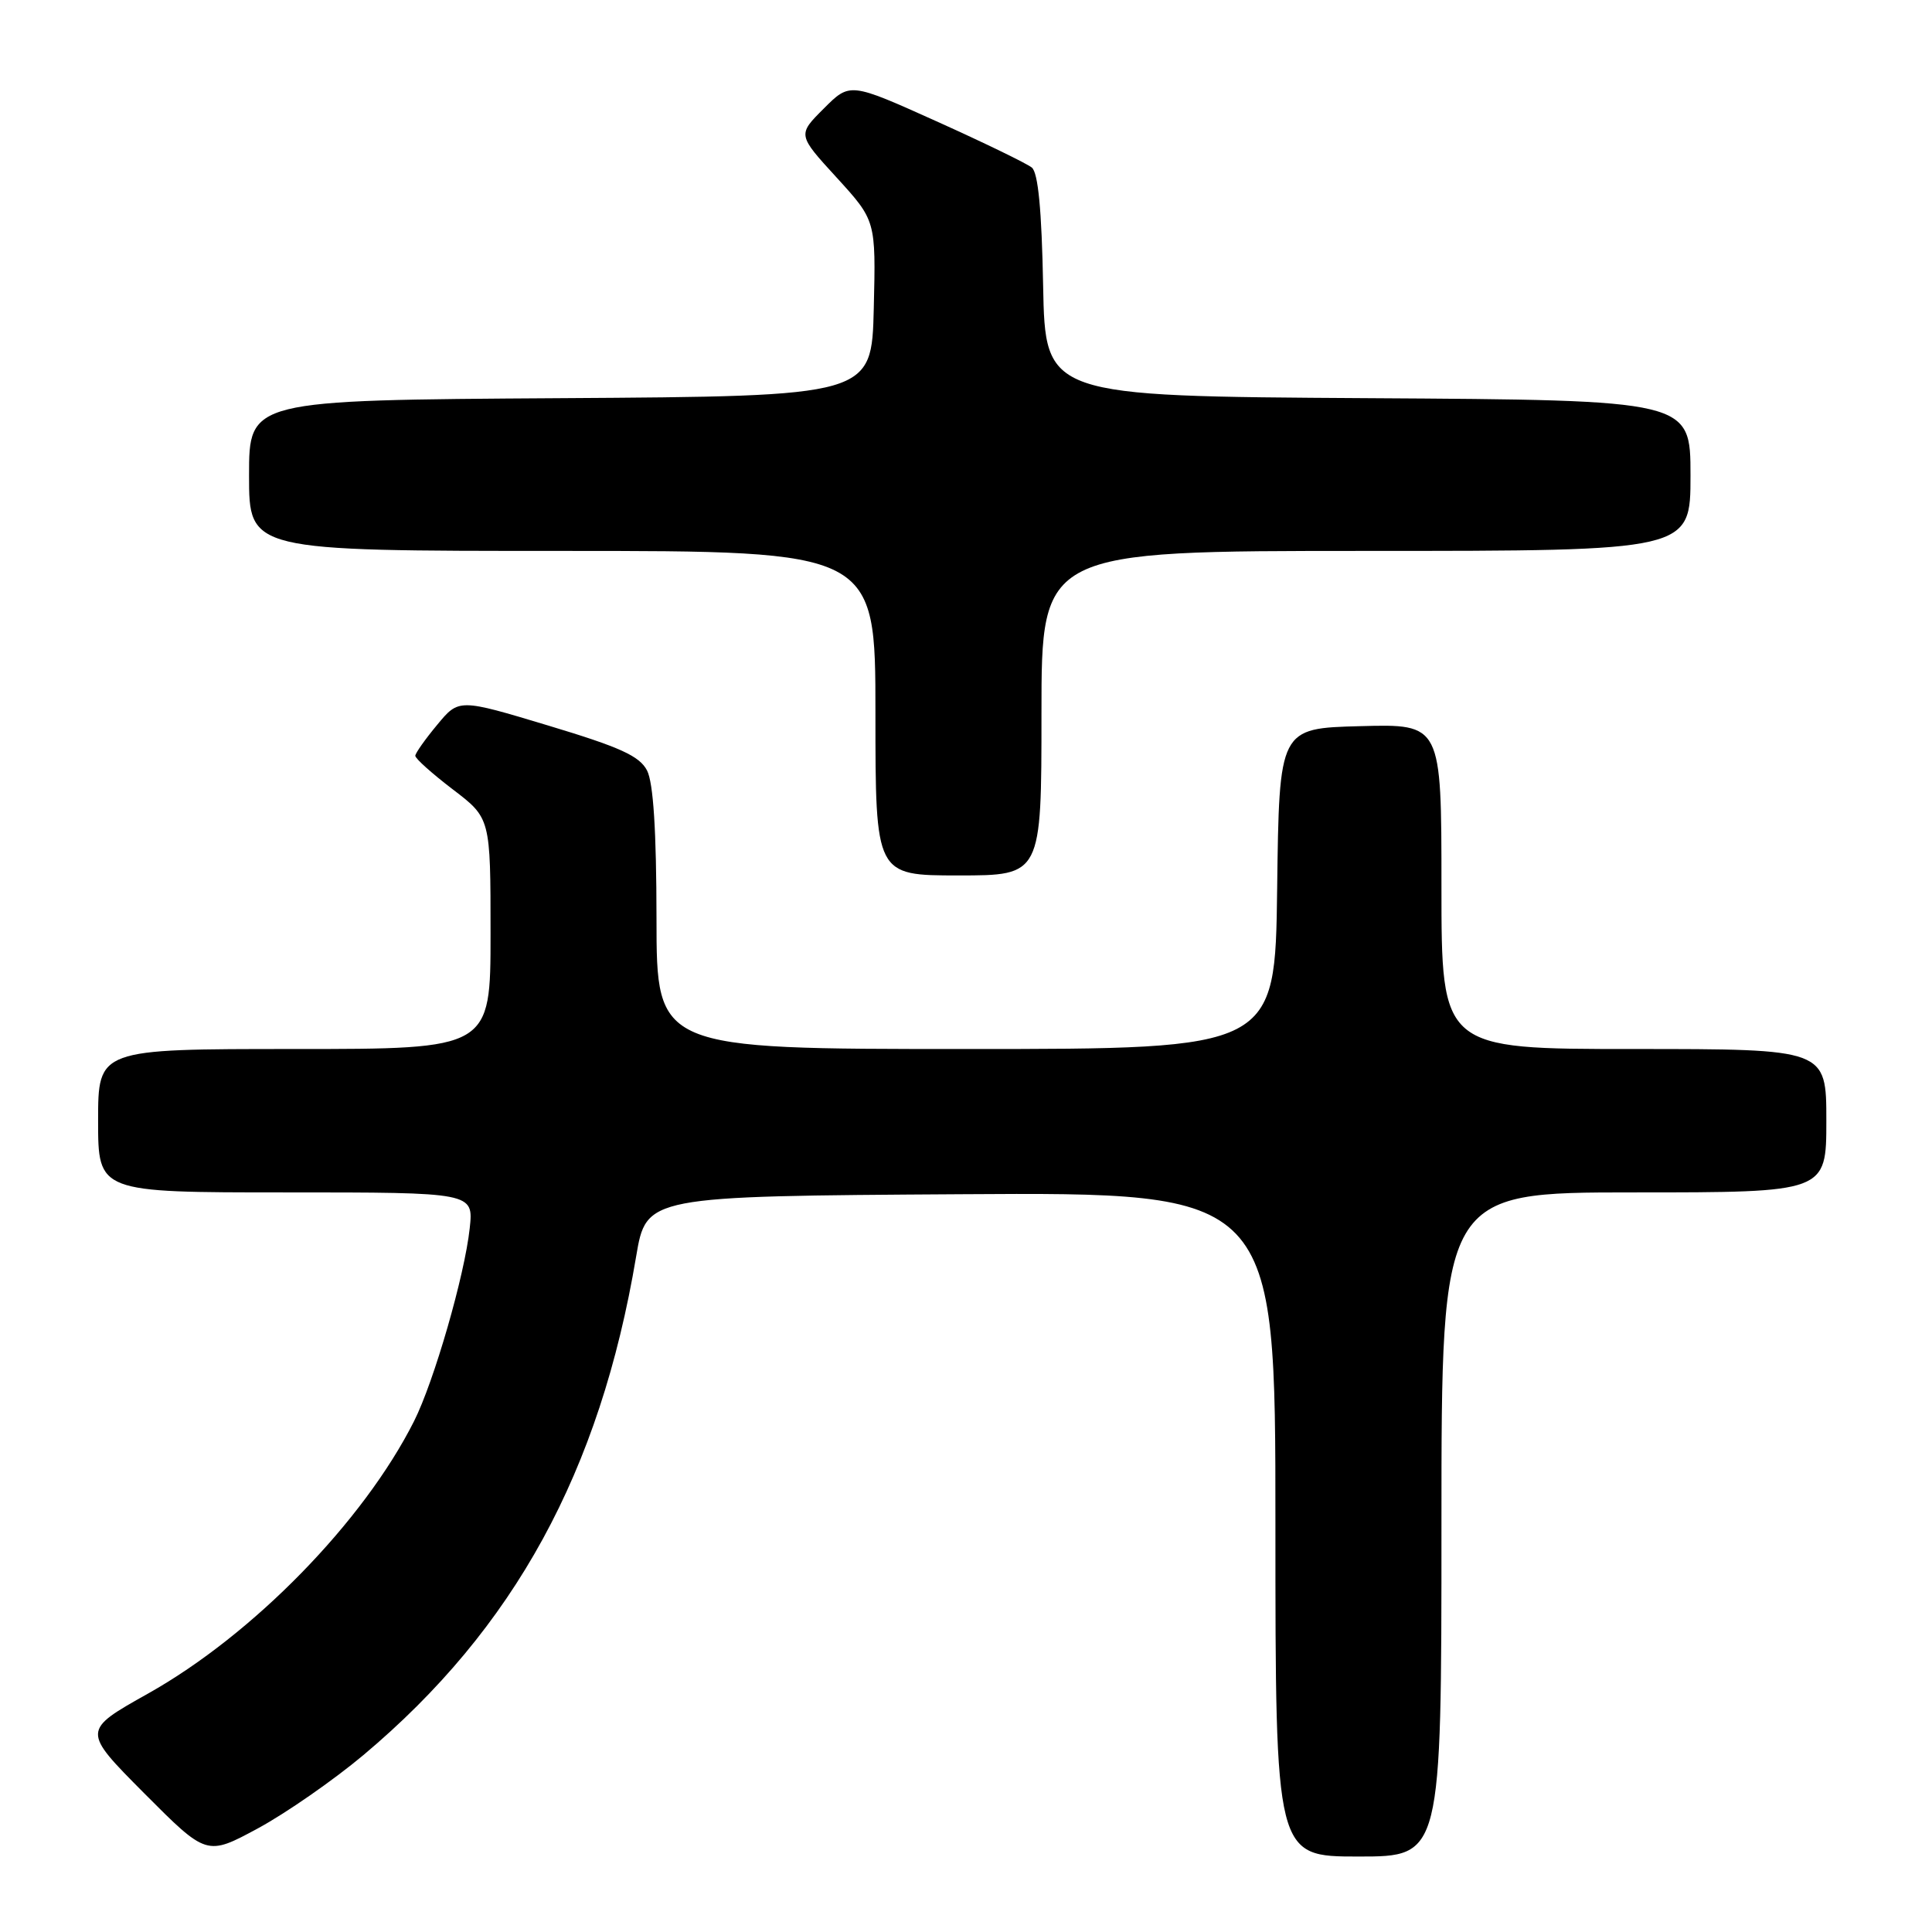 <?xml version="1.0" encoding="UTF-8" standalone="no"?>
<!DOCTYPE svg PUBLIC "-//W3C//DTD SVG 1.1//EN" "http://www.w3.org/Graphics/SVG/1.1/DTD/svg11.dtd" >
<svg xmlns="http://www.w3.org/2000/svg" xmlns:xlink="http://www.w3.org/1999/xlink" version="1.1" viewBox="0 0 256 256">
 <g >
 <path fill="currentColor"
d=" M 48.16 232.55 C 68.15 215.77 79.50 195.01 84.29 166.50 C 85.64 158.50 85.64 158.50 127.32 158.24 C 169.00 157.98 169.00 157.98 169.00 201.99 C 169.00 246.00 169.00 246.00 180.00 246.00 C 191.00 246.00 191.00 246.00 191.00 202.00 C 191.00 158.00 191.00 158.00 216.50 158.00 C 242.00 158.00 242.00 158.00 242.00 148.50 C 242.00 139.00 242.00 139.00 216.50 139.00 C 191.00 139.00 191.00 139.00 191.00 117.47 C 191.00 95.93 191.00 95.93 180.25 96.22 C 169.50 96.50 169.50 96.50 169.23 117.75 C 168.96 139.00 168.96 139.00 127.98 139.00 C 87.00 139.00 87.00 139.00 86.99 121.75 C 86.98 110.05 86.57 103.73 85.74 102.10 C 84.74 100.17 82.18 99.01 72.65 96.14 C 60.80 92.57 60.80 92.57 57.93 96.04 C 56.35 97.94 55.04 99.79 55.03 100.14 C 55.01 100.50 57.25 102.50 60.00 104.60 C 65.00 108.41 65.00 108.41 65.00 123.71 C 65.00 139.00 65.00 139.00 39.00 139.00 C 13.00 139.00 13.00 139.00 13.00 148.50 C 13.00 158.00 13.00 158.00 37.88 158.00 C 62.75 158.00 62.75 158.00 62.24 162.75 C 61.57 168.99 57.51 183.06 54.86 188.32 C 48.16 201.62 33.52 216.61 19.61 224.41 C 10.86 229.32 10.86 229.32 19.12 237.63 C 27.39 245.93 27.39 245.93 34.17 242.27 C 37.90 240.25 44.19 235.88 48.16 232.55 Z  M 138.00 94.50 C 138.00 73.00 138.00 73.00 181.00 73.00 C 224.00 73.00 224.00 73.00 224.00 63.01 C 224.00 53.02 224.00 53.02 181.25 52.76 C 138.50 52.50 138.50 52.50 138.22 37.85 C 138.03 27.80 137.56 22.89 136.72 22.20 C 136.05 21.66 130.35 18.89 124.06 16.06 C 112.62 10.91 112.62 10.91 109.15 14.39 C 105.67 17.86 105.67 17.86 110.87 23.54 C 116.06 29.23 116.06 29.23 115.78 40.86 C 115.50 52.50 115.50 52.50 74.25 52.76 C 33.00 53.02 33.00 53.02 33.00 63.01 C 33.00 73.00 33.00 73.00 74.50 73.00 C 116.00 73.00 116.00 73.00 116.00 94.50 C 116.00 116.00 116.00 116.00 127.00 116.00 C 138.00 116.00 138.00 116.00 138.00 94.50 Z "/>
</g>
</svg>